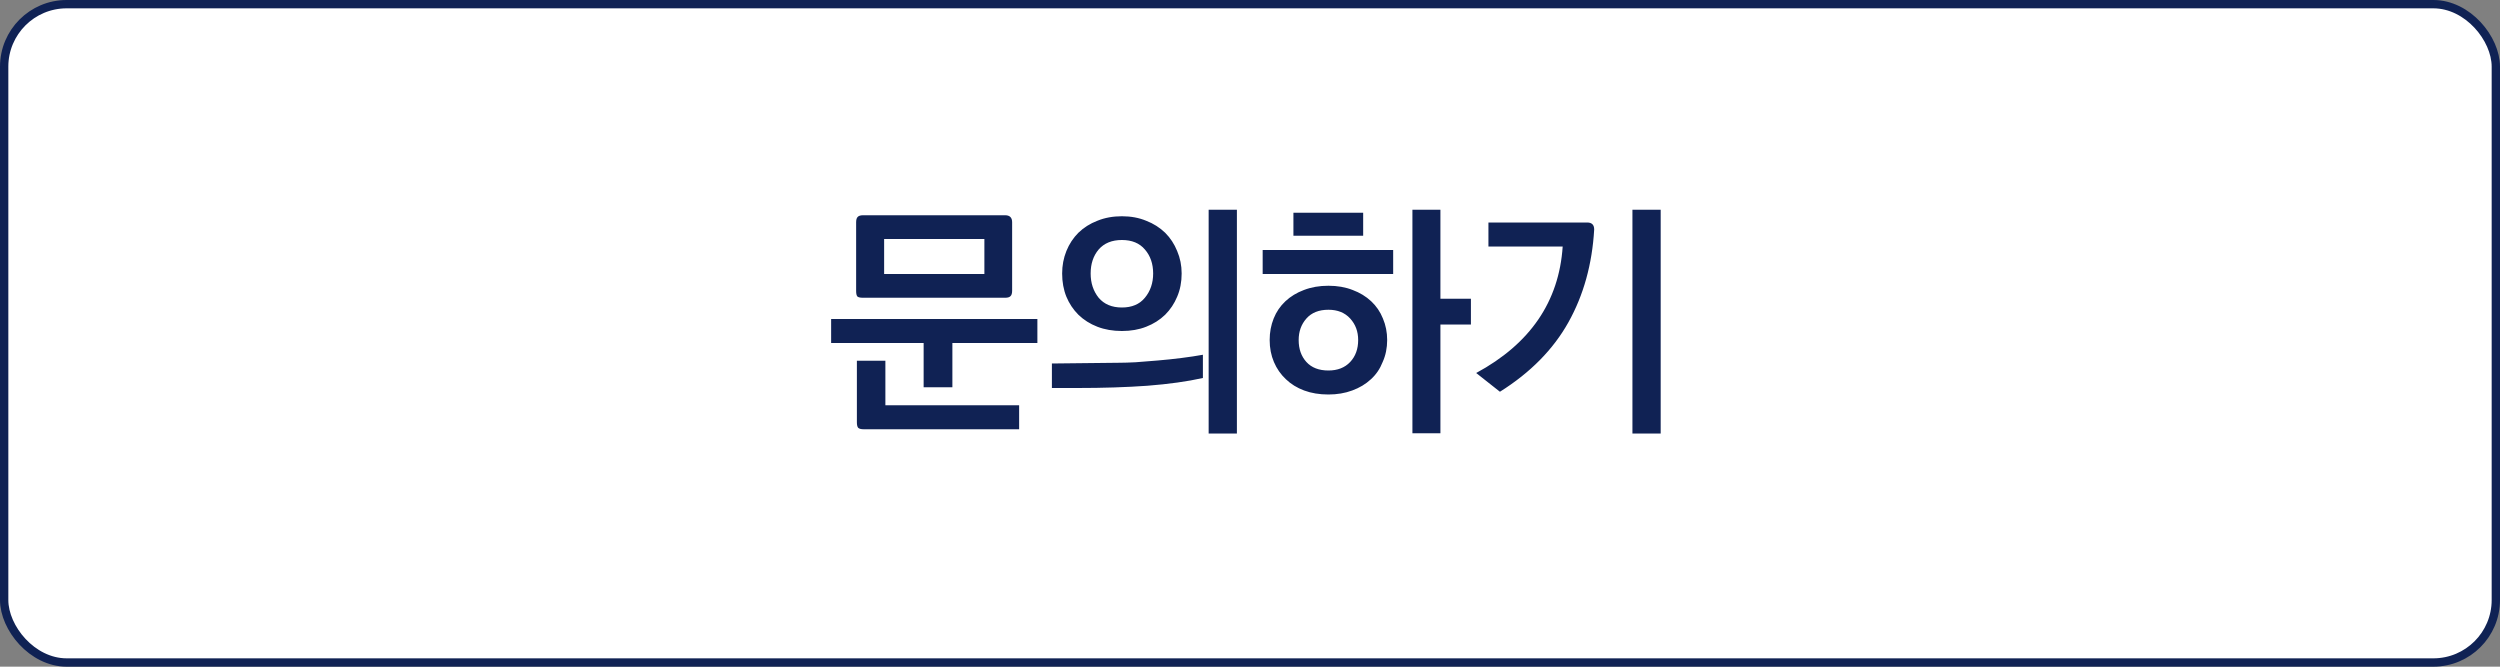 <svg width="300" height="80" viewBox="0 0 300 80" fill="none" xmlns="http://www.w3.org/2000/svg">
<rect x="0" y="0" width="300" height="80" fill="#808080" stroke="none"/>
<rect x="0.5" y="0.5" width="299" height="79" rx="7.5" fill="white" stroke="#102254"/>
<path d="M118.126 32.88V28.68H106.096V32.88H118.126ZM121.456 34.89C121.456 35.21 121.386 35.43 121.246 35.55C121.126 35.67 120.916 35.73 120.616 35.73H103.546C103.226 35.73 103.006 35.68 102.886 35.58C102.786 35.46 102.736 35.24 102.736 34.92V26.67C102.736 26.37 102.796 26.16 102.916 26.04C103.036 25.9 103.256 25.83 103.576 25.83H120.616C121.176 25.83 121.456 26.11 121.456 26.67V34.89ZM124.486 41.16H114.286V46.47H110.836V41.16H99.736V38.28H124.486V41.16ZM122.296 51.51H103.636C103.316 51.51 103.096 51.45 102.976 51.33C102.876 51.21 102.826 50.99 102.826 50.67V43.29H106.246V48.63H122.296V51.51ZM141.258 35.61C140.918 36.43 140.438 37.15 139.818 37.77C139.178 38.39 138.418 38.87 137.538 39.21C136.678 39.55 135.708 39.72 134.628 39.72C133.548 39.72 132.568 39.55 131.688 39.21C130.808 38.87 130.048 38.39 129.408 37.77C128.788 37.15 128.308 36.43 127.968 35.61C127.628 34.77 127.458 33.84 127.458 32.82C127.458 31.86 127.628 30.96 127.968 30.12C128.308 29.28 128.788 28.55 129.408 27.93C130.048 27.31 130.808 26.83 131.688 26.49C132.568 26.13 133.548 25.95 134.628 25.95C135.708 25.95 136.678 26.13 137.538 26.49C138.418 26.83 139.178 27.31 139.818 27.93C140.438 28.55 140.918 29.28 141.258 30.12C141.618 30.96 141.798 31.86 141.798 32.82C141.798 33.84 141.618 34.77 141.258 35.61ZM134.628 36.9C135.828 36.9 136.748 36.51 137.388 35.73C138.048 34.93 138.378 33.96 138.378 32.82C138.378 31.66 138.048 30.7 137.388 29.94C136.748 29.18 135.828 28.8 134.628 28.8C133.428 28.8 132.498 29.18 131.838 29.94C131.198 30.7 130.878 31.66 130.878 32.82C130.878 33.96 131.198 34.93 131.838 35.73C132.498 36.51 133.428 36.9 134.628 36.9ZM144.348 45.36C142.468 45.78 140.248 46.09 137.688 46.29C135.148 46.47 132.358 46.56 129.318 46.56H126.228V43.62L134.388 43.53C134.848 43.53 135.478 43.51 136.278 43.47C137.078 43.41 137.958 43.34 138.918 43.26C139.878 43.18 140.828 43.08 141.768 42.96C142.728 42.84 143.588 42.71 144.348 42.57V45.36ZM148.428 52.02H145.038V25.17H148.428V52.02ZM163.58 28.29H155.21V25.53H163.58V28.29ZM167.18 32.88H151.52V30H167.18V32.88ZM165.92 43.44C165.6 44.26 165.13 44.95 164.51 45.51C163.89 46.09 163.14 46.54 162.26 46.86C161.4 47.18 160.45 47.34 159.41 47.34C158.33 47.34 157.36 47.18 156.5 46.86C155.64 46.54 154.91 46.09 154.31 45.51C153.69 44.93 153.21 44.24 152.87 43.44C152.53 42.64 152.36 41.76 152.36 40.8C152.36 39.88 152.52 39.02 152.84 38.22C153.16 37.42 153.63 36.73 154.25 36.15C154.87 35.57 155.61 35.12 156.47 34.8C157.35 34.46 158.33 34.29 159.41 34.29C160.49 34.29 161.46 34.46 162.32 34.8C163.18 35.12 163.92 35.57 164.54 36.15C165.16 36.73 165.63 37.42 165.95 38.22C166.29 39.02 166.46 39.88 166.46 40.8C166.46 41.76 166.28 42.64 165.92 43.44ZM159.41 44.46C160.51 44.46 161.38 44.12 162.02 43.44C162.66 42.76 162.98 41.88 162.98 40.8C162.98 39.78 162.66 38.92 162.02 38.22C161.38 37.52 160.51 37.17 159.41 37.17C158.27 37.17 157.39 37.52 156.77 38.22C156.15 38.92 155.84 39.78 155.84 40.8C155.84 41.88 156.15 42.76 156.77 43.44C157.39 44.12 158.27 44.46 159.41 44.46ZM172.85 51.99H169.49V25.17H172.85V35.85H176.51V38.94H172.85V51.99ZM177.142 44.76C183.622 41.26 187.082 36.2 187.522 29.58H178.612V26.7H190.462C191.022 26.7 191.302 26.98 191.302 27.54C191.062 31.7 190.032 35.41 188.212 38.67C186.392 41.93 183.652 44.71 179.992 47.01L177.142 44.76ZM199.282 52.02H195.892V25.17H199.282V52.02Z" fill="#102254"/>
</svg>
